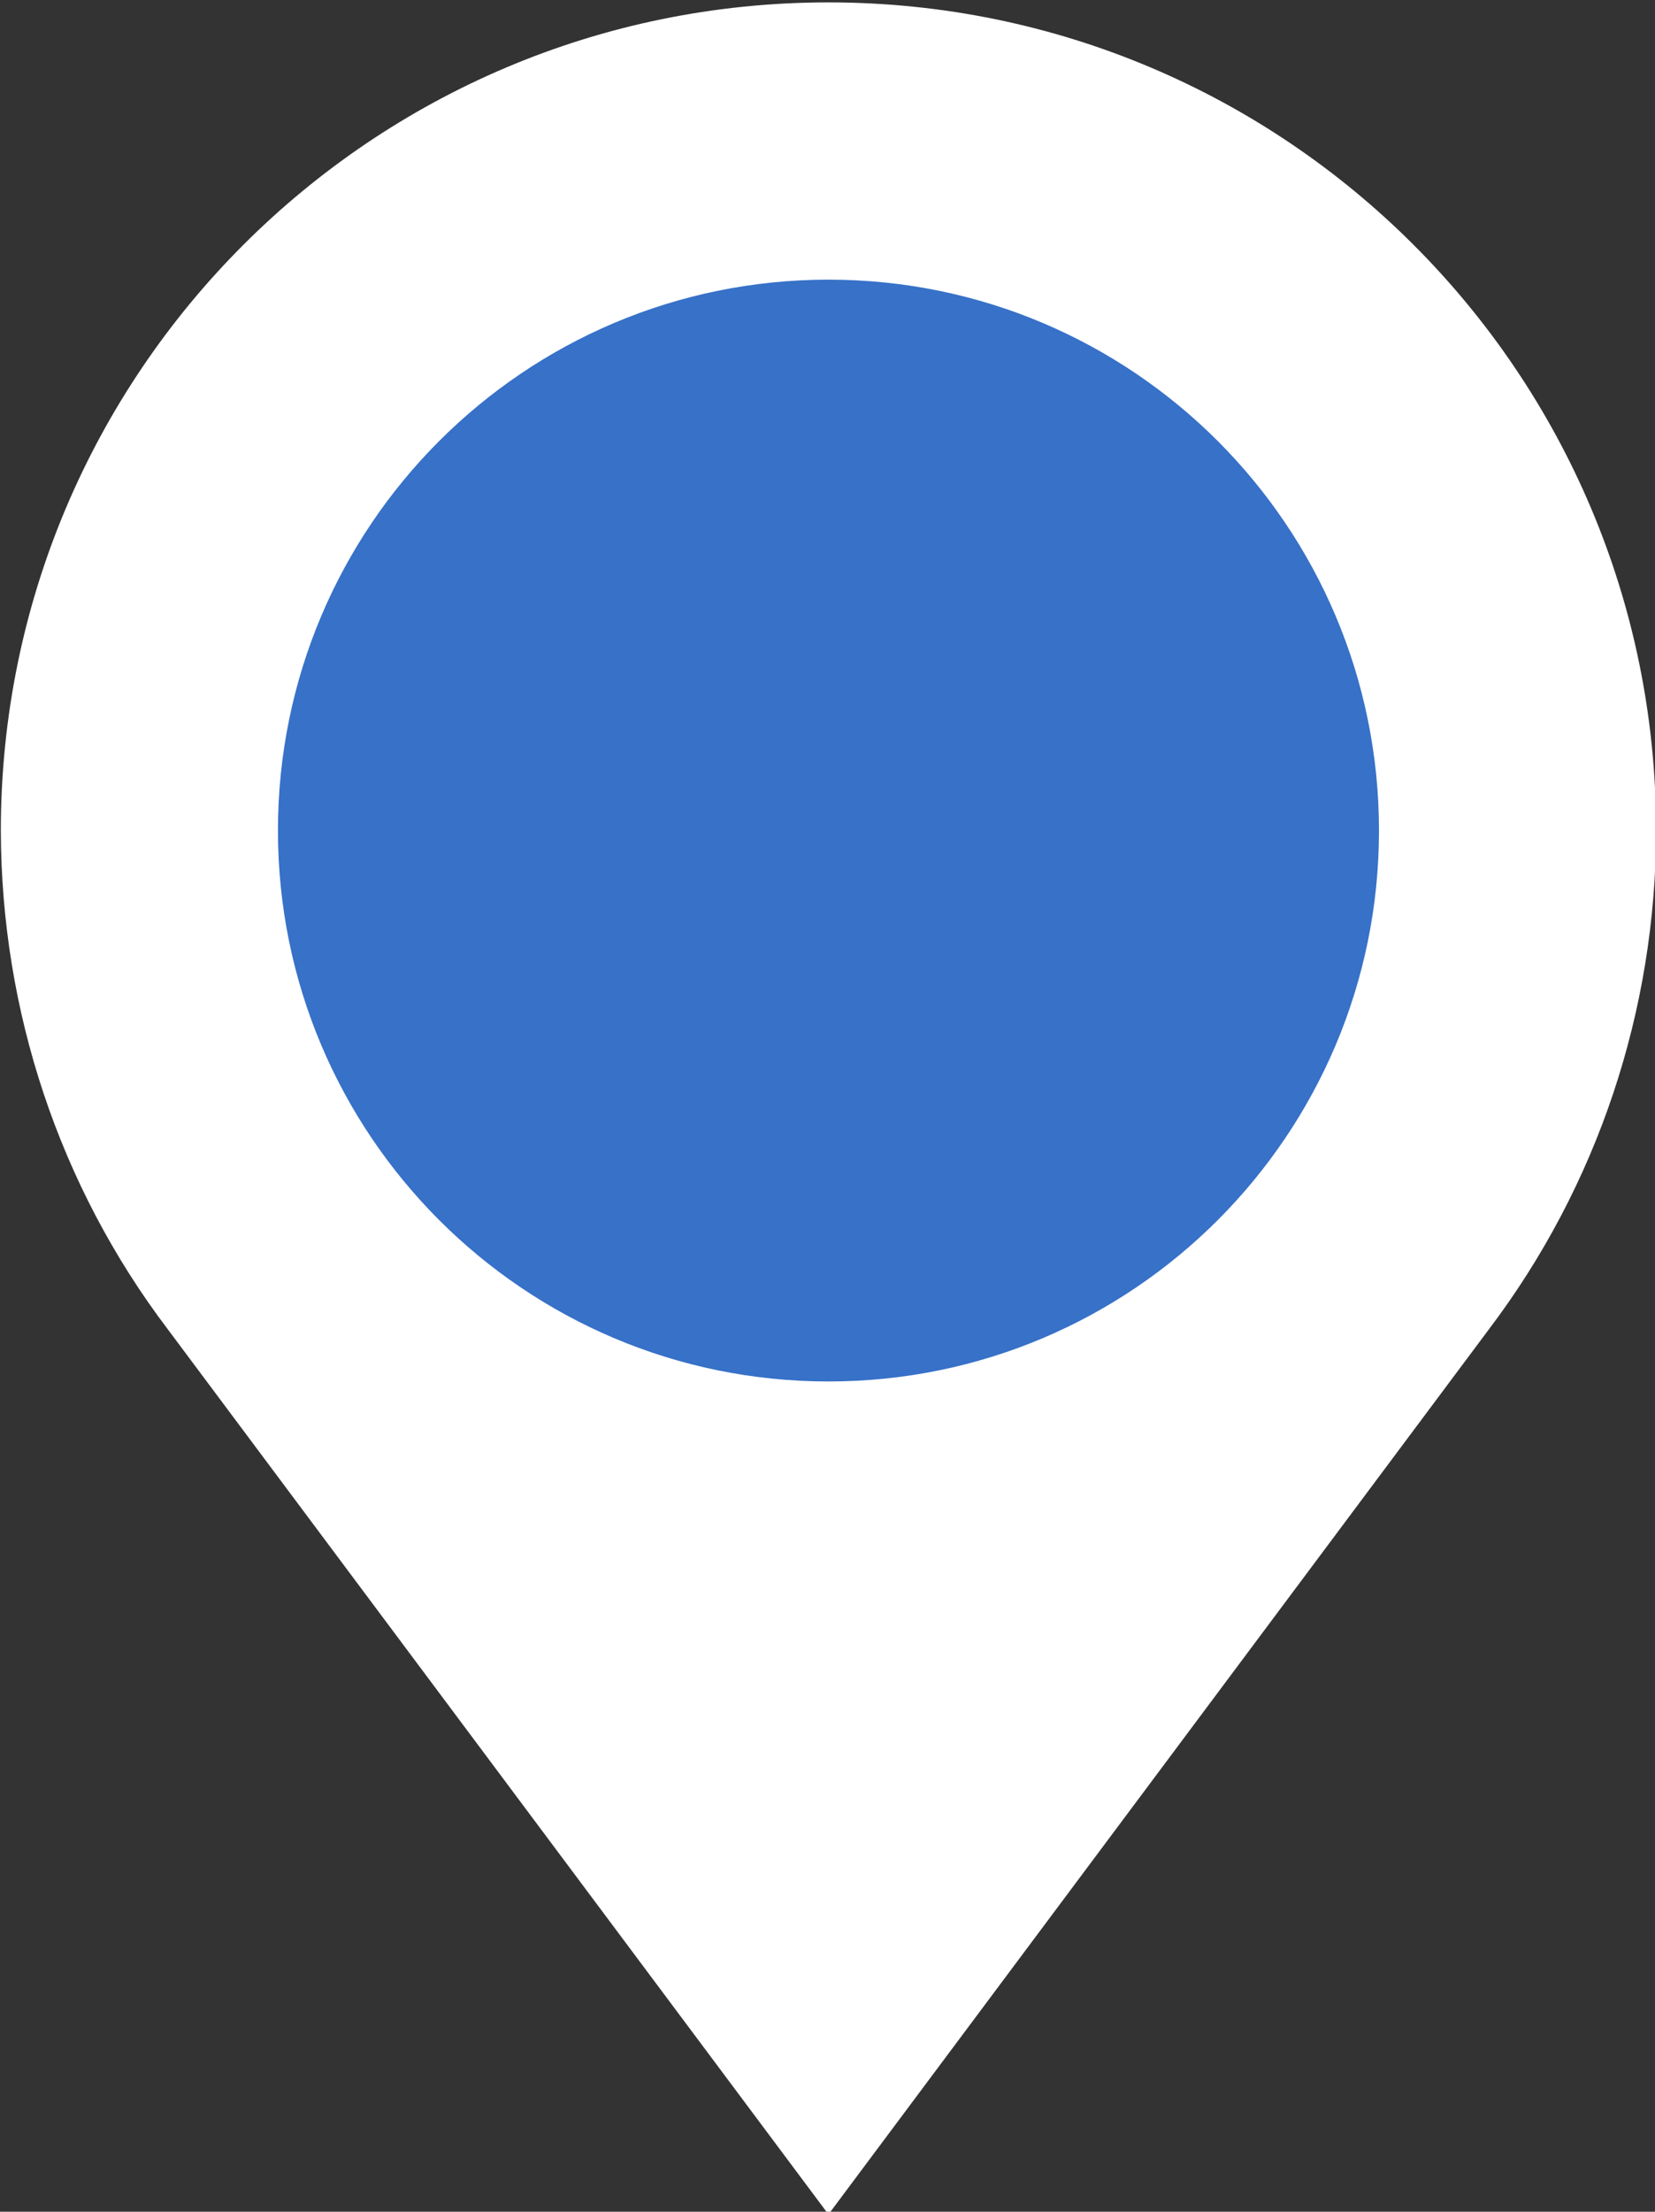 <?xml version="1.0" encoding="UTF-8" standalone="no"?>
<svg
   xmlns:dc="http://purl.org/dc/elements/1.1/"
   xmlns:cc="http://creativecommons.org/ns#"
   xmlns:rdf="http://www.w3.org/1999/02/22-rdf-syntax-ns#"
   xmlns:svg="http://www.w3.org/2000/svg"
   xmlns="http://www.w3.org/2000/svg"
   version="1.1"
   id="svg6363"
   viewBox="0 0 74.881 100"
   height="28.222mm"
   width="21.133mm">
  <rect x="0" y="0" width="74.881" height="100" fill="#333333" stroke="none"/>
  <defs
     id="defs6365" />
  <g
     transform="translate(-352.374,-389.219)"
     id="layer1">
    <g
       transform="matrix(2.09,0,0,2.09,80.814,-386.529)"
       id="g6353">
      <circle
         style="fill:#3771c8;fill-opacity:1;stroke:none"
         id="circle6345"
         cx="147.868"
         cy="389.096"
         r="12.648" />
      <path
         style="fill:#ffffff;fill-rule:evenodd;stroke:none;stroke-width:1.503px;stroke-linecap:butt;stroke-linejoin:miter;stroke-opacity:1"
         d="m 147.868,371.223 c -9.895,-2.7e-4 -17.917,8.021 -17.917,17.916 0.008,3.895 1.259,7.682 3.612,10.786 l 0,0 14.305,19.151 14.3,-19.151 0,0 c 2.351,-3.105 3.611,-6.891 3.617,-10.786 -7e-5,-9.895 -8.021,-17.916 -17.916,-17.916 z m 0,5.998 c 6.582,2.5e-4 11.918,5.336 11.918,11.918 9e-5,6.582 -5.336,11.918 -11.918,11.918 -6.582,9e-5 -11.918,-5.336 -11.918,-11.918 -8e-5,-6.582 5.336,-11.918 11.918,-11.918 z"
         id="path6347" />
    </g>
  </g>
</svg>
